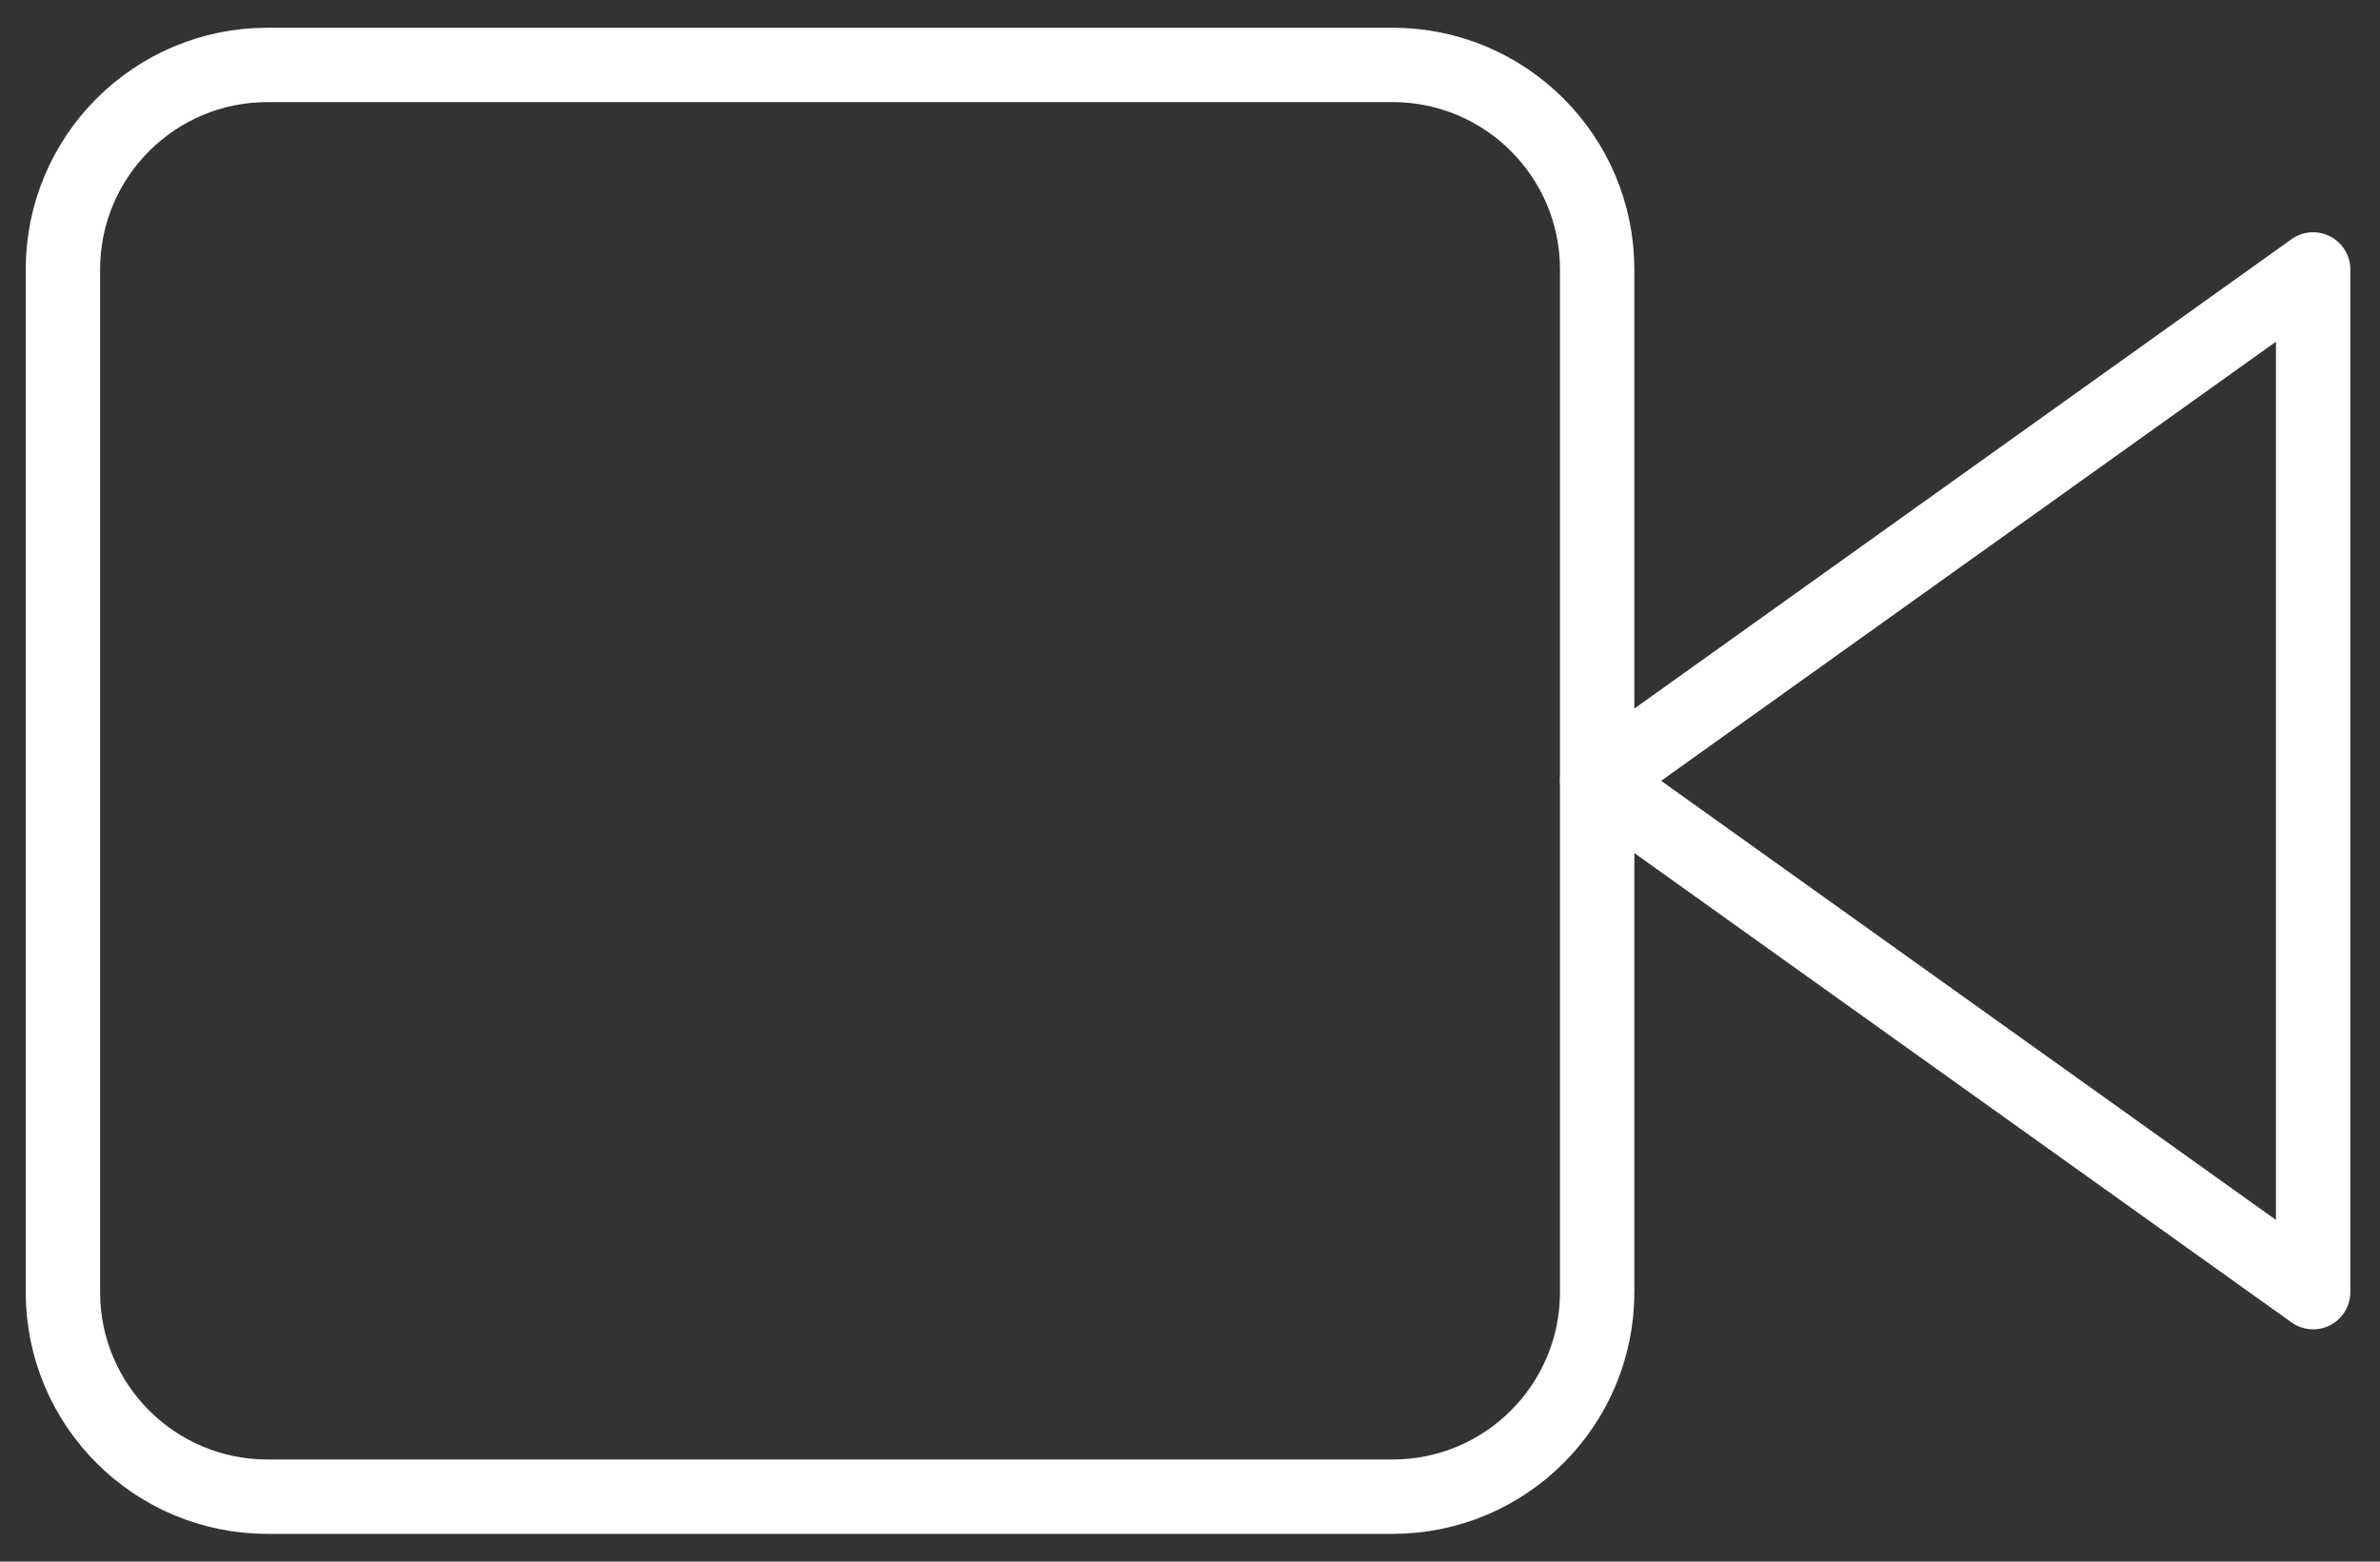<svg width="64" height="42" viewBox="0 0 64 42" fill="none" xmlns="http://www.w3.org/2000/svg">
<rect x="0" y="0" width="64" height="42" fill="#333333" stroke="none"/>
<path d="M62.202 7.247L42.949 21L62.202 34.752V7.247Z" stroke="white" stroke-width="2" stroke-linecap="round" stroke-linejoin="round"/>
<path d="M37.448 1.746H7.193C4.155 1.746 1.692 4.209 1.692 7.247V34.752C1.692 37.79 4.155 40.253 7.193 40.253H37.448C40.486 40.253 42.949 37.79 42.949 34.752V7.247C42.949 4.209 40.486 1.746 37.448 1.746Z" stroke="white" stroke-width="2" stroke-linecap="round" stroke-linejoin="round"/>
</svg>
